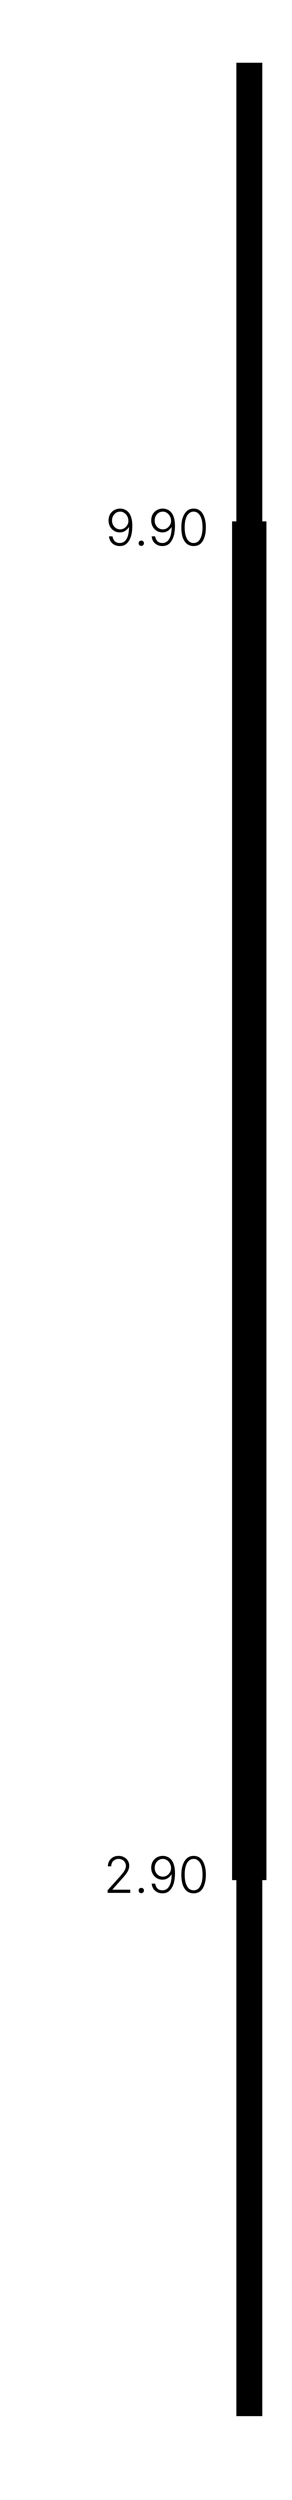 <svg width="68" height="581" viewBox="0 0 68 581" fill="none" xmlns="http://www.w3.org/2000/svg">
<path fill-rule="evenodd" clip-rule="evenodd" d="M55.045 14.58H61.083V561.503H55.045V14.58Z" fill="#F6F7F8" style="fill:#F6F7F8;fill:color(display-p3 0.965 0.969 0.973);fill-opacity:1;"/>
<path d="M27.887 126.9C27.417 126.9 27.006 126.806 26.654 126.618C26.301 126.43 26.008 126.172 25.773 125.843C25.561 125.49 25.432 125.091 25.385 124.645H26.196C26.266 125.091 26.442 125.467 26.724 125.772C27.006 126.054 27.394 126.195 27.887 126.195C28.334 126.195 28.721 126.054 29.05 125.772C29.379 125.467 29.626 125.044 29.79 124.504C29.955 123.94 30.037 123.27 30.037 122.495H30.002C29.861 122.73 29.684 122.941 29.473 123.129C29.262 123.317 29.015 123.47 28.733 123.587C28.474 123.681 28.193 123.728 27.887 123.728C27.417 123.728 26.983 123.611 26.583 123.376C26.184 123.141 25.867 122.812 25.632 122.389C25.397 121.966 25.279 121.496 25.279 120.979C25.279 120.463 25.385 119.993 25.596 119.57C25.831 119.147 26.149 118.818 26.548 118.583C26.971 118.325 27.453 118.195 27.993 118.195C28.345 118.195 28.686 118.266 29.015 118.407C29.367 118.548 29.673 118.771 29.931 119.076C30.213 119.382 30.425 119.793 30.566 120.31C30.73 120.827 30.812 121.449 30.812 122.178C30.812 122.882 30.753 123.529 30.636 124.116C30.518 124.68 30.331 125.173 30.072 125.596C29.837 126.019 29.532 126.348 29.156 126.583C28.803 126.794 28.381 126.9 27.887 126.9ZM27.993 123.023C28.275 123.023 28.533 122.965 28.768 122.847C29.003 122.73 29.203 122.577 29.367 122.389C29.555 122.178 29.696 121.954 29.79 121.719C29.884 121.461 29.919 121.191 29.896 120.909C29.872 120.533 29.767 120.192 29.579 119.887C29.414 119.581 29.191 119.347 28.909 119.182C28.651 118.994 28.345 118.9 27.993 118.9C27.617 118.9 27.288 118.994 27.006 119.182C26.724 119.37 26.501 119.617 26.337 119.922C26.172 120.228 26.09 120.58 26.09 120.979C26.09 121.355 26.172 121.696 26.337 122.001C26.501 122.307 26.724 122.554 27.006 122.741C27.288 122.929 27.617 123.023 27.993 123.023ZM32.916 126.865C32.729 126.865 32.576 126.806 32.458 126.689C32.341 126.571 32.282 126.418 32.282 126.23C32.282 126.066 32.341 125.925 32.458 125.807C32.576 125.69 32.729 125.631 32.916 125.631C33.081 125.631 33.222 125.69 33.339 125.807C33.457 125.925 33.516 126.066 33.516 126.23C33.516 126.418 33.457 126.571 33.339 126.689C33.222 126.806 33.081 126.865 32.916 126.865ZM37.821 126.9C37.351 126.9 36.939 126.806 36.587 126.618C36.235 126.43 35.941 126.172 35.706 125.843C35.495 125.49 35.365 125.091 35.318 124.645H36.129C36.199 125.091 36.376 125.467 36.657 125.772C36.939 126.054 37.327 126.195 37.821 126.195C38.267 126.195 38.654 126.054 38.983 125.772C39.312 125.467 39.559 125.044 39.724 124.504C39.888 123.94 39.97 123.27 39.97 122.495H39.935C39.794 122.73 39.618 122.941 39.406 123.129C39.195 123.317 38.948 123.47 38.666 123.587C38.408 123.681 38.126 123.728 37.821 123.728C37.351 123.728 36.916 123.611 36.517 123.376C36.117 123.141 35.8 122.812 35.565 122.389C35.33 121.966 35.213 121.496 35.213 120.979C35.213 120.463 35.318 119.993 35.53 119.57C35.765 119.147 36.082 118.818 36.481 118.583C36.904 118.325 37.386 118.195 37.926 118.195C38.279 118.195 38.619 118.266 38.948 118.407C39.301 118.548 39.606 118.771 39.864 119.076C40.146 119.382 40.358 119.793 40.499 120.31C40.663 120.827 40.745 121.449 40.745 122.178C40.745 122.882 40.687 123.529 40.569 124.116C40.452 124.68 40.264 125.173 40.005 125.596C39.77 126.019 39.465 126.348 39.089 126.583C38.737 126.794 38.314 126.9 37.821 126.9ZM37.926 123.023C38.208 123.023 38.467 122.965 38.702 122.847C38.937 122.73 39.136 122.577 39.301 122.389C39.489 122.178 39.63 121.954 39.724 121.719C39.818 121.461 39.853 121.191 39.829 120.909C39.806 120.533 39.7 120.192 39.512 119.887C39.348 119.581 39.124 119.347 38.843 119.182C38.584 118.994 38.279 118.9 37.926 118.9C37.55 118.9 37.221 118.994 36.939 119.182C36.657 119.37 36.434 119.617 36.27 119.922C36.105 120.228 36.023 120.58 36.023 120.979C36.023 121.355 36.105 121.696 36.27 122.001C36.434 122.307 36.657 122.554 36.939 122.741C37.221 122.929 37.55 123.023 37.926 123.023ZM45.084 126.9C44.497 126.9 43.98 126.736 43.534 126.407C43.111 126.054 42.782 125.561 42.547 124.926C42.336 124.269 42.23 123.482 42.23 122.565C42.23 121.649 42.347 120.874 42.582 120.239C42.817 119.581 43.146 119.076 43.569 118.724C43.992 118.372 44.497 118.195 45.084 118.195C45.695 118.195 46.212 118.372 46.635 118.724C47.058 119.076 47.375 119.581 47.587 120.239C47.822 120.874 47.939 121.649 47.939 122.565C47.939 123.482 47.822 124.269 47.587 124.926C47.375 125.561 47.058 126.054 46.635 126.407C46.212 126.736 45.695 126.9 45.084 126.9ZM45.084 126.195C45.531 126.195 45.907 126.054 46.212 125.772C46.517 125.467 46.752 125.044 46.917 124.504C47.081 123.963 47.164 123.317 47.164 122.565C47.164 121.79 47.081 121.132 46.917 120.592C46.752 120.051 46.517 119.64 46.212 119.358C45.907 119.053 45.531 118.9 45.084 118.9C44.661 118.9 44.286 119.053 43.957 119.358C43.651 119.64 43.416 120.051 43.252 120.592C43.087 121.132 43.005 121.79 43.005 122.565C43.005 123.317 43.087 123.963 43.252 124.504C43.416 125.044 43.651 125.467 43.957 125.772C44.286 126.054 44.661 126.195 45.084 126.195Z" fill="#8E9198" style="fill:#8E9198;fill:color(display-p3 0.557 0.569 0.596);fill-opacity:1;"/>
<path d="M25.055 439.898V439.299L27.839 436.197C28.191 435.798 28.473 435.457 28.685 435.175C28.896 434.893 29.049 434.635 29.143 434.4C29.26 434.142 29.319 433.883 29.319 433.625C29.319 433.296 29.237 433.014 29.072 432.779C28.931 432.521 28.732 432.333 28.473 432.215C28.215 432.074 27.921 432.004 27.592 432.004C27.263 432.004 26.97 432.086 26.711 432.25C26.453 432.391 26.253 432.591 26.112 432.849C25.971 433.108 25.901 433.402 25.901 433.73H25.125C25.125 433.261 25.231 432.849 25.442 432.497C25.654 432.121 25.948 431.827 26.323 431.616C26.699 431.405 27.134 431.299 27.627 431.299C28.097 431.299 28.52 431.405 28.896 431.616C29.272 431.804 29.566 432.074 29.777 432.427C29.988 432.779 30.094 433.167 30.094 433.59C30.094 433.918 30.035 434.224 29.918 434.506C29.824 434.788 29.636 435.117 29.354 435.493C29.096 435.845 28.732 436.28 28.262 436.797L26.182 439.122V439.158H30.341V439.898H25.055ZM32.919 439.968C32.731 439.968 32.578 439.91 32.461 439.792C32.344 439.675 32.285 439.522 32.285 439.334C32.285 439.169 32.344 439.028 32.461 438.911C32.578 438.794 32.731 438.735 32.919 438.735C33.084 438.735 33.225 438.794 33.342 438.911C33.46 439.028 33.518 439.169 33.518 439.334C33.518 439.522 33.46 439.675 33.342 439.792C33.225 439.91 33.084 439.968 32.919 439.968ZM37.823 440.004C37.353 440.004 36.942 439.91 36.59 439.722C36.237 439.534 35.944 439.275 35.709 438.946C35.497 438.594 35.368 438.194 35.321 437.748H36.132C36.202 438.194 36.378 438.57 36.66 438.876C36.942 439.158 37.33 439.299 37.823 439.299C38.27 439.299 38.657 439.158 38.986 438.876C39.315 438.57 39.562 438.147 39.726 437.607C39.891 437.043 39.973 436.374 39.973 435.598H39.938C39.797 435.833 39.62 436.045 39.409 436.233C39.198 436.421 38.951 436.573 38.669 436.691C38.41 436.785 38.129 436.832 37.823 436.832C37.353 436.832 36.919 436.714 36.519 436.479C36.12 436.244 35.803 435.915 35.568 435.493C35.333 435.07 35.215 434.6 35.215 434.083C35.215 433.566 35.321 433.096 35.532 432.673C35.767 432.25 36.085 431.921 36.484 431.686C36.907 431.428 37.389 431.299 37.929 431.299C38.281 431.299 38.622 431.369 38.951 431.51C39.303 431.651 39.609 431.874 39.867 432.18C40.149 432.485 40.361 432.896 40.502 433.413C40.666 433.93 40.748 434.553 40.748 435.281C40.748 435.986 40.69 436.632 40.572 437.219C40.455 437.783 40.267 438.277 40.008 438.7C39.773 439.122 39.468 439.451 39.092 439.686C38.739 439.898 38.316 440.004 37.823 440.004ZM37.929 436.127C38.211 436.127 38.469 436.068 38.704 435.951C38.939 435.833 39.139 435.681 39.303 435.493C39.491 435.281 39.632 435.058 39.726 434.823C39.82 434.565 39.855 434.294 39.832 434.012C39.808 433.637 39.703 433.296 39.515 432.99C39.35 432.685 39.127 432.45 38.845 432.286C38.587 432.098 38.281 432.004 37.929 432.004C37.553 432.004 37.224 432.098 36.942 432.286C36.66 432.474 36.437 432.72 36.273 433.026C36.108 433.331 36.026 433.684 36.026 434.083C36.026 434.459 36.108 434.799 36.273 435.105C36.437 435.41 36.66 435.657 36.942 435.845C37.224 436.033 37.553 436.127 37.929 436.127ZM45.087 440.004C44.5 440.004 43.983 439.839 43.536 439.51C43.114 439.158 42.785 438.664 42.55 438.03C42.338 437.372 42.233 436.585 42.233 435.669C42.233 434.753 42.35 433.977 42.585 433.343C42.82 432.685 43.149 432.18 43.572 431.827C43.995 431.475 44.5 431.299 45.087 431.299C45.698 431.299 46.215 431.475 46.638 431.827C47.061 432.18 47.378 432.685 47.589 433.343C47.824 433.977 47.942 434.753 47.942 435.669C47.942 436.585 47.824 437.372 47.589 438.03C47.378 438.664 47.061 439.158 46.638 439.51C46.215 439.839 45.698 440.004 45.087 440.004ZM45.087 439.299C45.533 439.299 45.909 439.158 46.215 438.876C46.52 438.57 46.755 438.147 46.92 437.607C47.084 437.067 47.166 436.421 47.166 435.669C47.166 434.893 47.084 434.236 46.92 433.695C46.755 433.155 46.52 432.744 46.215 432.462C45.909 432.156 45.533 432.004 45.087 432.004C44.664 432.004 44.288 432.156 43.959 432.462C43.654 432.744 43.419 433.155 43.255 433.695C43.09 434.236 43.008 434.893 43.008 435.669C43.008 436.421 43.09 437.067 43.255 437.607C43.419 438.147 43.654 438.57 43.959 438.876C44.288 439.158 44.664 439.299 45.087 439.299Z" fill="#8E9198" style="fill:#8E9198;fill:color(display-p3 0.557 0.569 0.596);fill-opacity:1;"/>
<path fill-rule="evenodd" clip-rule="evenodd" d="M54.045 121.168H62.045V436.933H54.045V121.168Z" fill="#DFE2E6" style="fill:#DFE2E6;fill:color(display-p3 0.875 0.886 0.902);fill-opacity:1;"/>
</svg>
